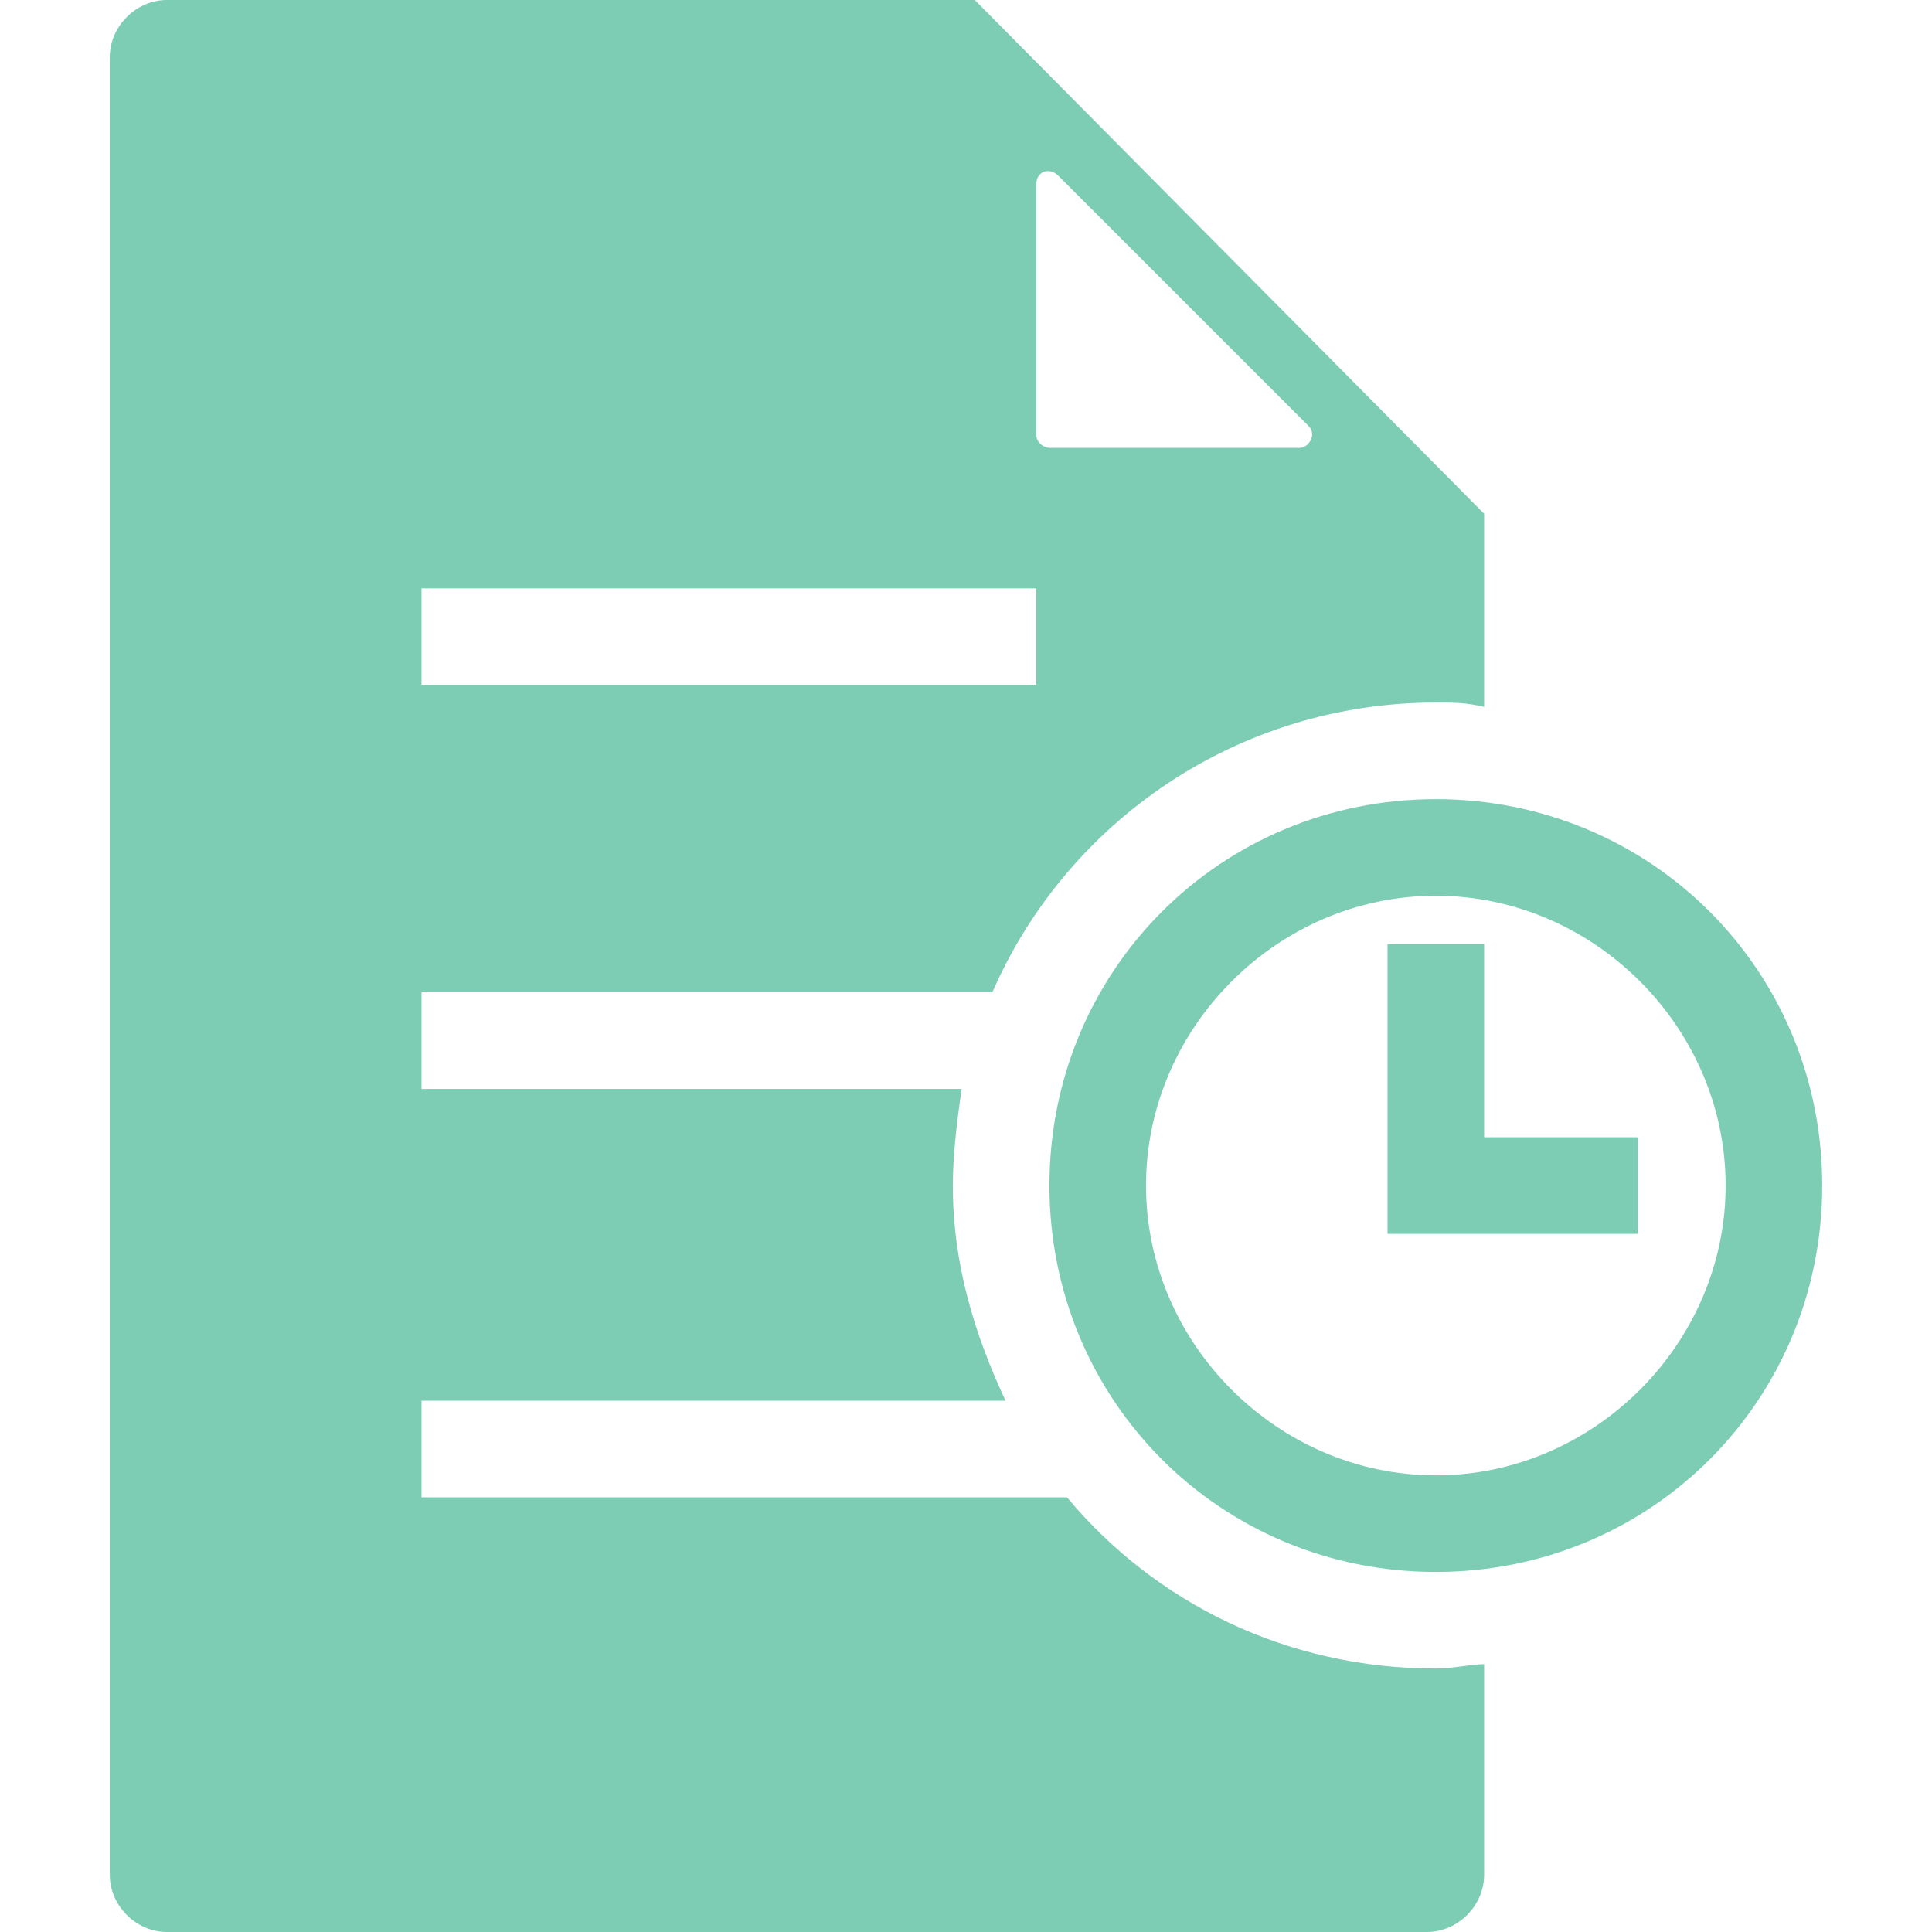 <?xml version="1.0" encoding="utf-8"?>
<!-- Generator: Adobe Illustrator 19.0.0, SVG Export Plug-In . SVG Version: 6.00 Build 0)  -->
<svg version="1.1" id="图层_1" xmlns="http://www.w3.org/2000/svg" xmlns:xlink="http://www.w3.org/1999/xlink" x="0px" y="0px"
	 viewBox="0 0 44 44" style="enable-background:new 0 0 44 44;" xml:space="preserve">
<style type="text/css">
	.st0{fill:#7DCDB4;}
</style>
<g id="XMLID_1457_">
	<path id="XMLID_1598_" class="st0" d="M32.7,20.4c3.6,0,6.6,3,6.6,6.6s-3,6.6-6.6,6.6c-3.6,0-6.6-3-6.6-6.6S29.1,20.4,32.7,20.4
		 M32.7,18.2c-4.9,0-8.8,3.9-8.8,8.8s3.9,8.8,8.8,8.8s8.8-3.9,8.8-8.8S37.6,18.2,32.7,18.2L32.7,18.2z"/>
	<g id="XMLID_1545_">
		<polygon id="XMLID_1596_" class="st0" points="37.3,28.1 31.6,28.1 31.6,21.5 33.8,21.5 33.8,25.9 37.3,25.9 		"/>
	</g>
	<path id="XMLID_1460_" class="st0" d="M32.7,38c-3.4,0-6.4-1.5-8.4-3.9H9.6v-2.2h13.3c-0.7-1.5-1.2-3.1-1.2-4.9
		c0-0.7,0.1-1.5,0.2-2.2H9.6v-2.2h13c1.7-3.9,5.6-6.6,10.1-6.6c0.4,0,0.7,0,1.1,0.1v-4.4L22.2,0H3.8C3.1,0,2.5,0.6,2.5,1.3v41.4
		c0,0.7,0.6,1.3,1.3,1.3h28.7c0.7,0,1.3-0.6,1.3-1.3v-4.8C33.5,37.9,33.1,38,32.7,38z M24.1,4l5.7,5.7c0.2,0.2,0,0.5-0.2,0.5h-5.7
		c-0.1,0-0.3-0.1-0.3-0.3V4.2C23.6,3.9,23.9,3.8,24.1,4z M9.6,13.4h14v2.2h-14V13.4z"/>
</g>
</svg>
